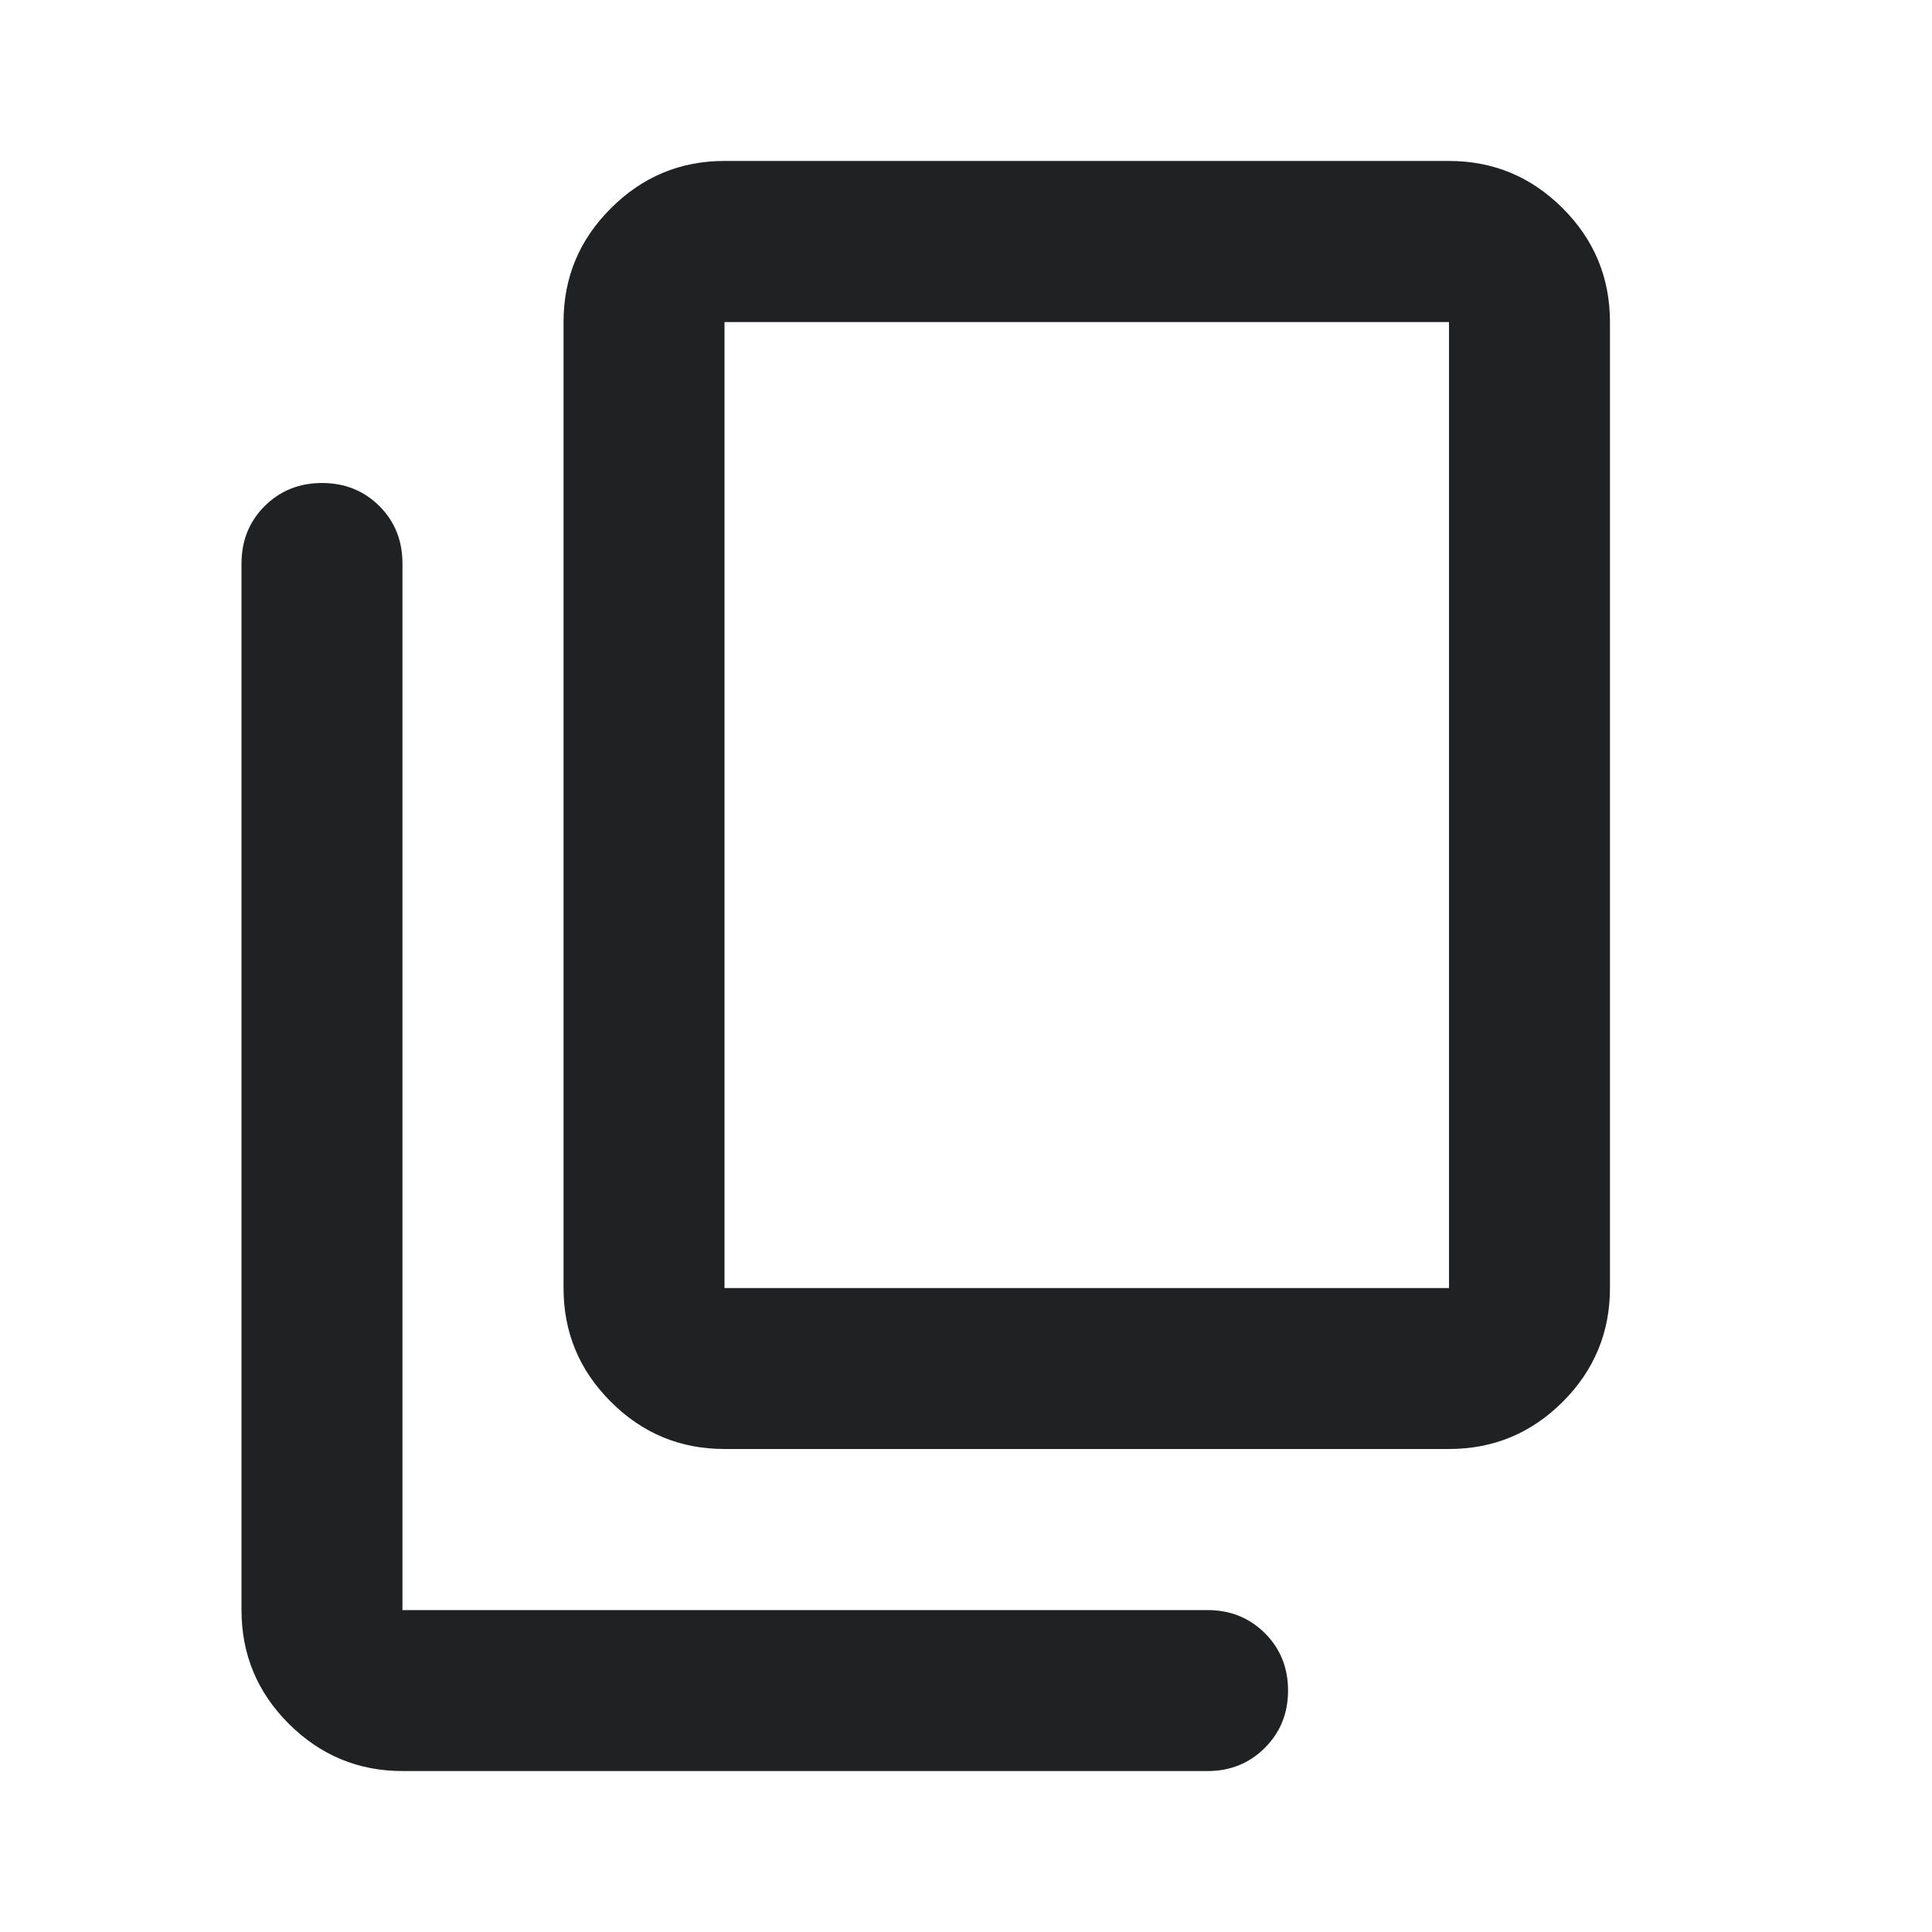 <svg width="16" height="16" viewBox="0 0 16 16" fill="none" xmlns="http://www.w3.org/2000/svg">
<path d="M6 12C5.633 12 5.32 11.87 5.059 11.609C4.797 11.348 4.667 11.034 4.667 10.667V2.667C4.667 2.3 4.797 1.986 5.059 1.725C5.32 1.464 5.633 1.333 6 1.333H12C12.367 1.333 12.681 1.464 12.942 1.725C13.203 1.986 13.333 2.3 13.333 2.667V10.667C13.333 11.034 13.203 11.348 12.942 11.609C12.681 11.87 12.367 12 12 12H6ZM6 10.667H12V2.667H6V10.667ZM3.333 14.667C2.967 14.667 2.653 14.536 2.391 14.275C2.13 14.014 2 13.7 2 13.334V4.667C2 4.478 2.064 4.319 2.192 4.191C2.32 4.064 2.478 4 2.667 4C2.856 4 3.014 4.064 3.142 4.191C3.27 4.319 3.333 4.478 3.333 4.667V13.334H10C10.189 13.334 10.347 13.398 10.475 13.525C10.603 13.653 10.667 13.811 10.667 14C10.667 14.189 10.603 14.347 10.475 14.475C10.347 14.603 10.189 14.667 10 14.667H3.333ZM6 2.667V10.667V2.667Z" fill="#1F2122"/>
</svg>
